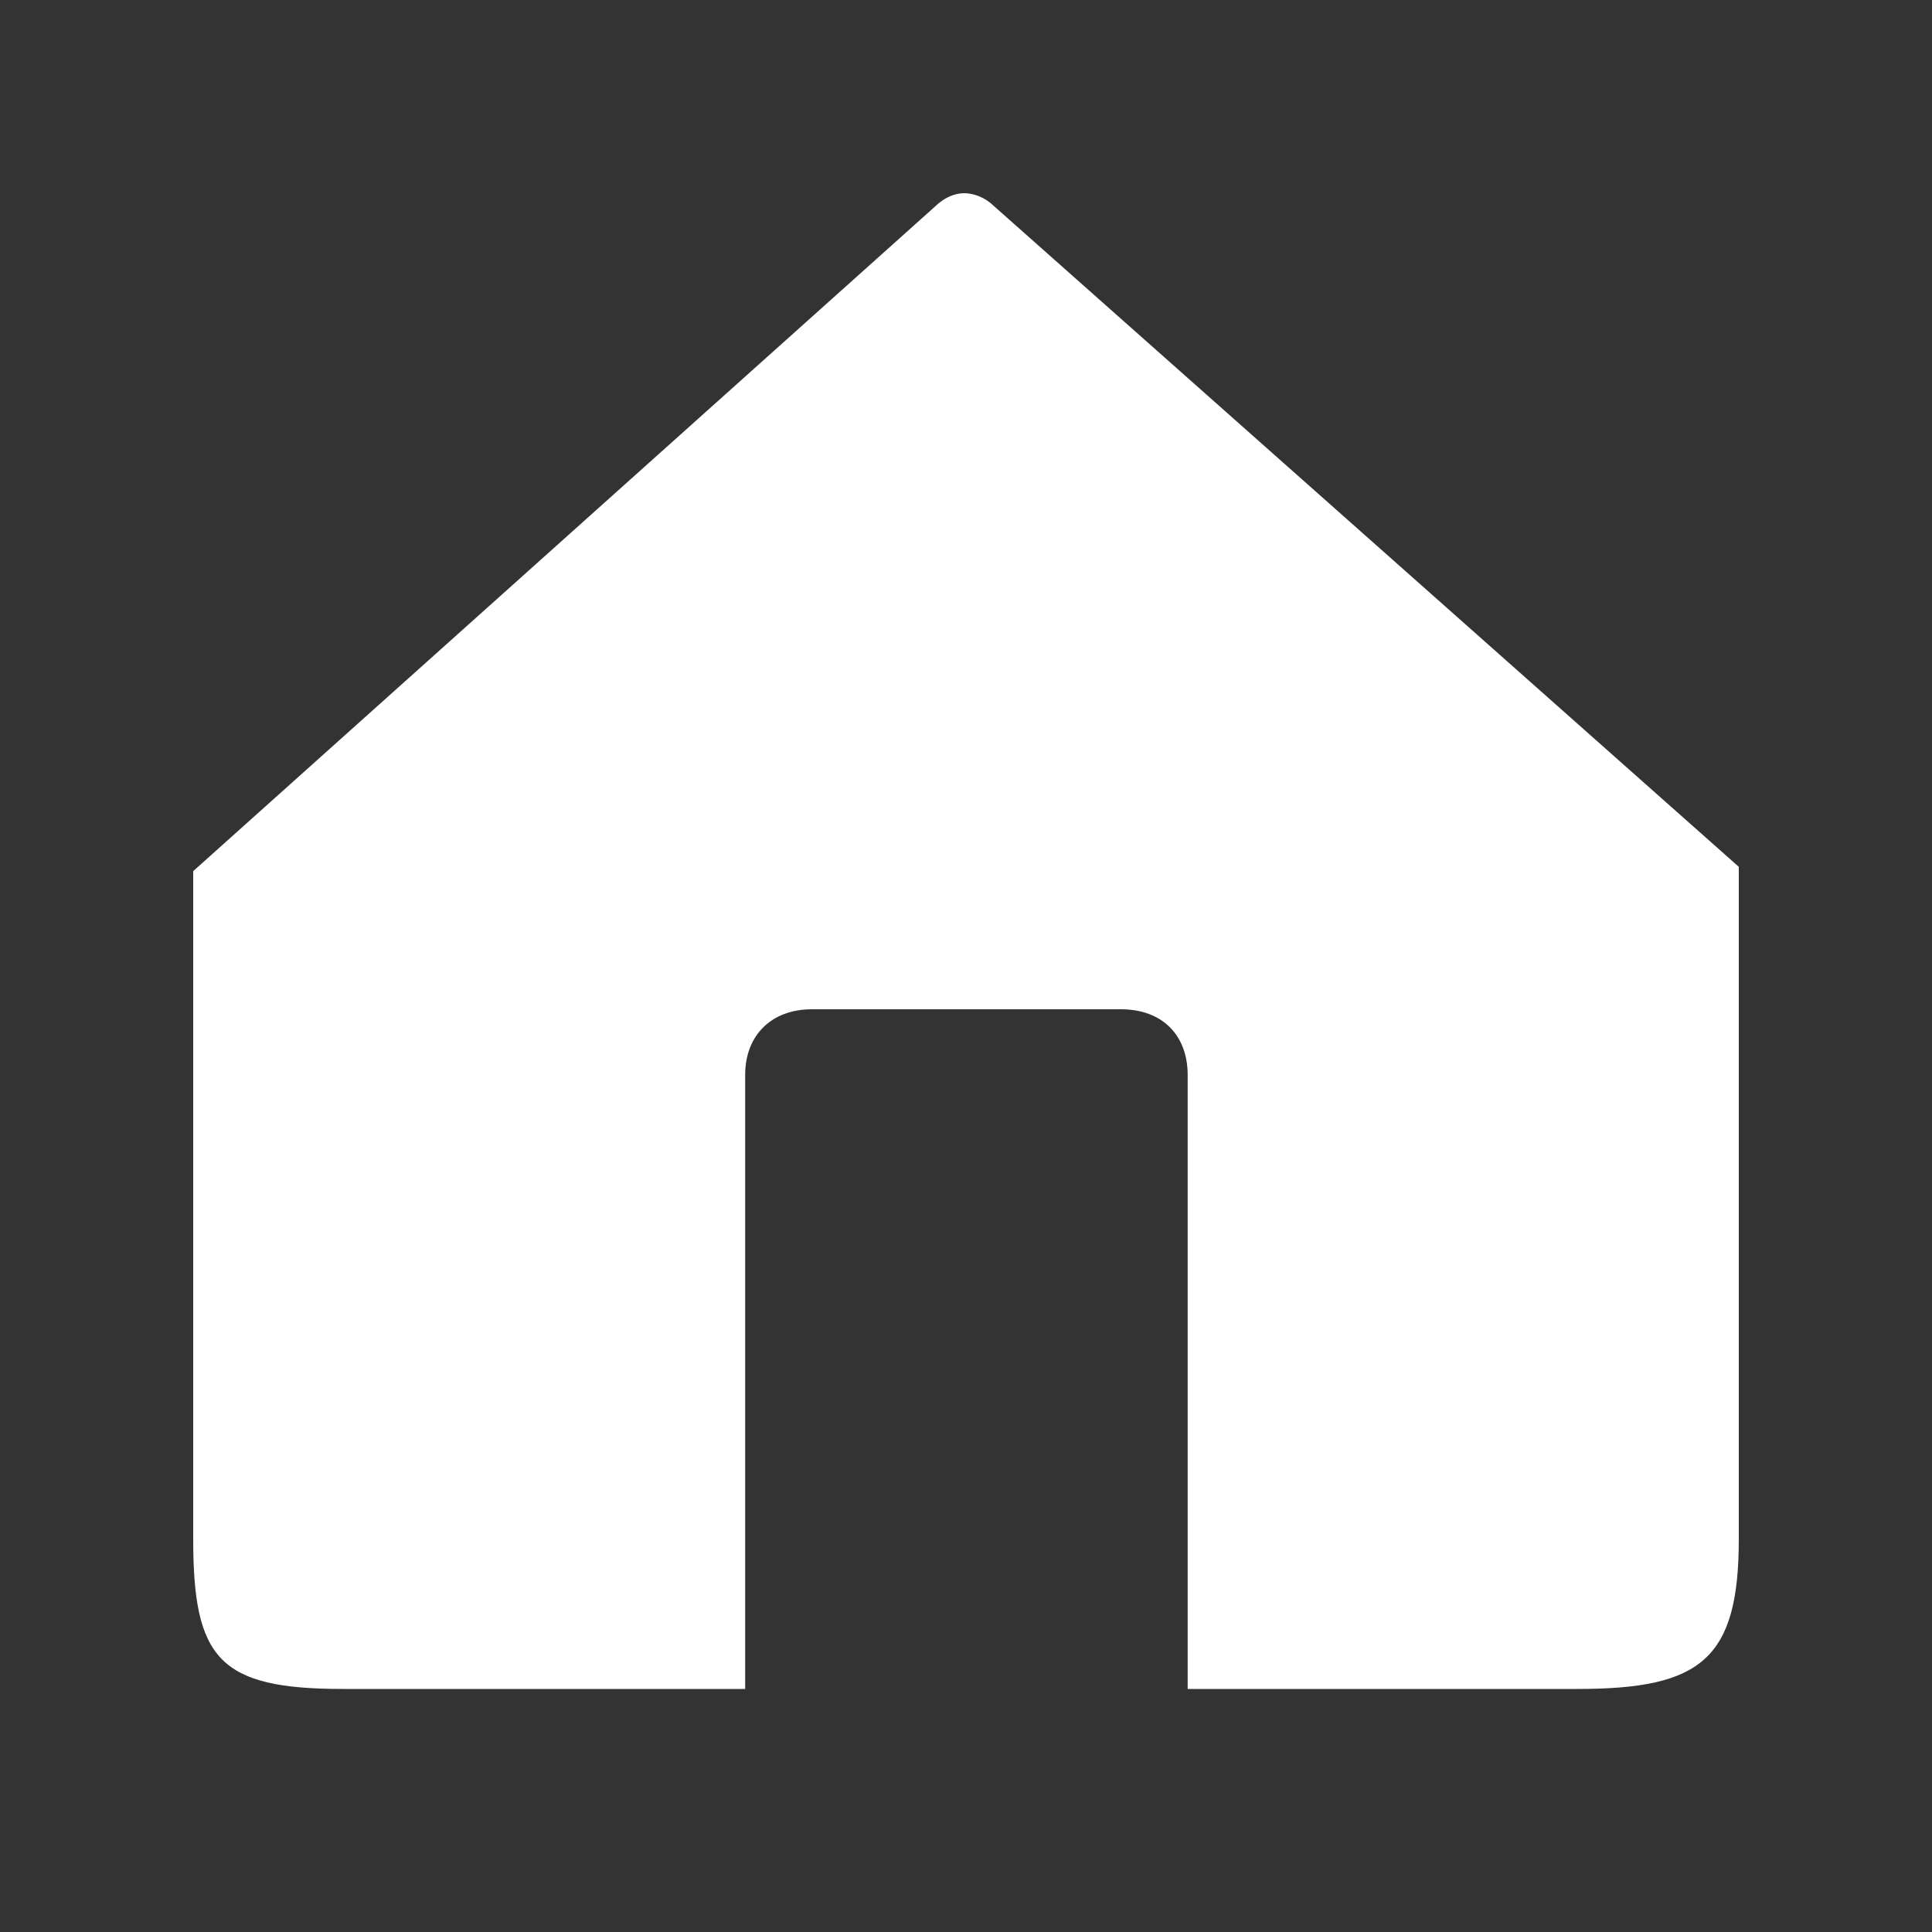 <?xml version="1.0" encoding="UTF-8"?>
<svg width="30px" height="30px" viewBox="0 0 30 30" version="1.1" xmlns="http://www.w3.org/2000/svg" xmlns:xlink="http://www.w3.org/1999/xlink">
    <rect x="0" y="0" width="30" height="30" fill="#333333" stroke="none"/>
    <title>home</title>
    <g id="home" stroke="none" stroke-width="1" fill="none" fill-rule="evenodd">
        <path d="M11.571,26.226 L11.571,16.691 C11.571,16.075 11.98,15.672 12.605,15.672 L17.408,15.672 C18.048,15.672 18.442,16.075 18.442,16.691 L18.442,26.226 L24.501,26.226 C26.419,26.226 27,25.76 27,23.896 L27,13.46 L15.435,3.201 C15.299,3.067 15.122,3 14.973,3 C14.823,3 14.66,3.067 14.51,3.215 L3,13.527 L3,23.896 C3,25.76 3.404,26.226 5.323,26.226 L11.571,26.226 Z" id="Path" fill="#FFFFFF" fill-rule="nonzero"></path>
    </g>
</svg>